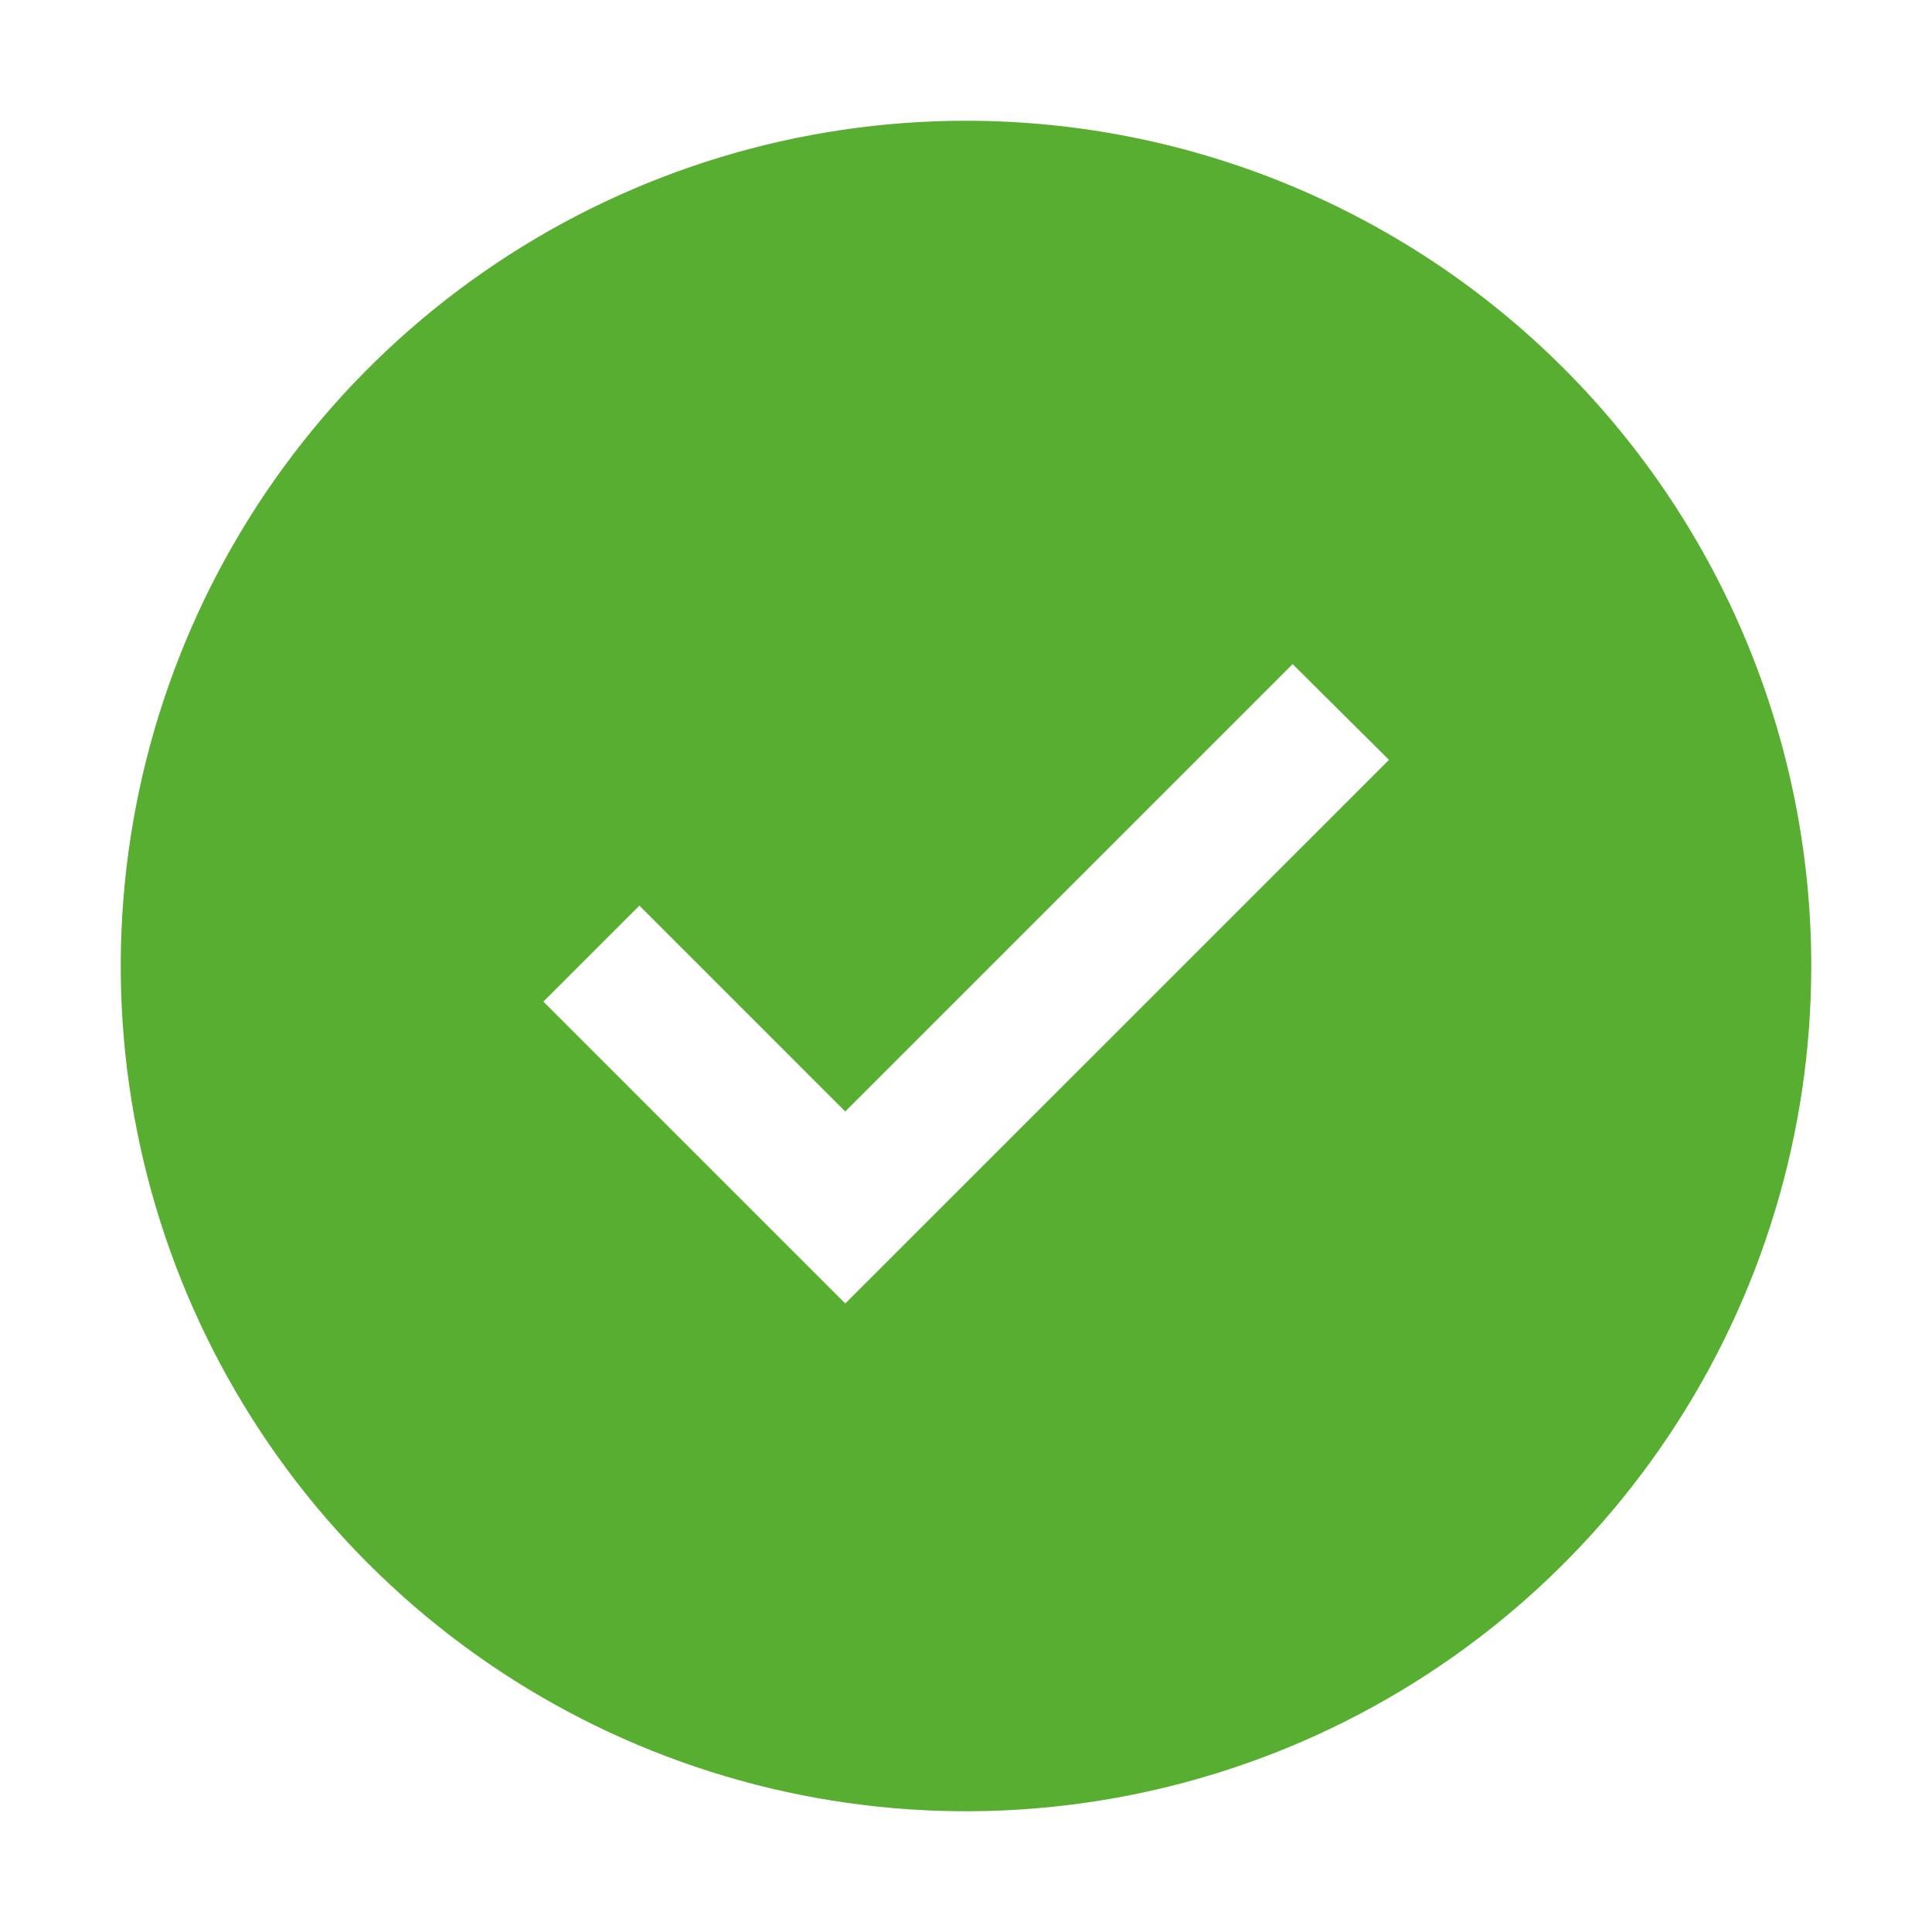 <svg width="50" height="50" viewBox="0 0 119 119" fill="none" xmlns="http://www.w3.org/2000/svg">
<path d="M59.5 7.438C49.203 7.438 39.137 10.491 30.576 16.212C22.014 21.932 15.341 30.063 11.4 39.577C7.46 49.09 6.429 59.558 8.438 69.657C10.447 79.756 15.405 89.033 22.686 96.314C29.967 103.595 39.244 108.553 49.343 110.562C59.442 112.571 69.91 111.54 79.424 107.599C88.937 103.659 97.068 96.986 102.788 88.424C108.509 79.863 111.563 69.797 111.563 59.5C111.563 45.692 106.077 32.45 96.314 22.686C86.55 12.923 73.308 7.438 59.5 7.438ZM52.062 80.288L33.469 61.694L39.382 55.781L52.062 68.462L79.618 40.906L85.554 46.804L52.062 80.288Z" fill="#58AE30"/>
</svg>
